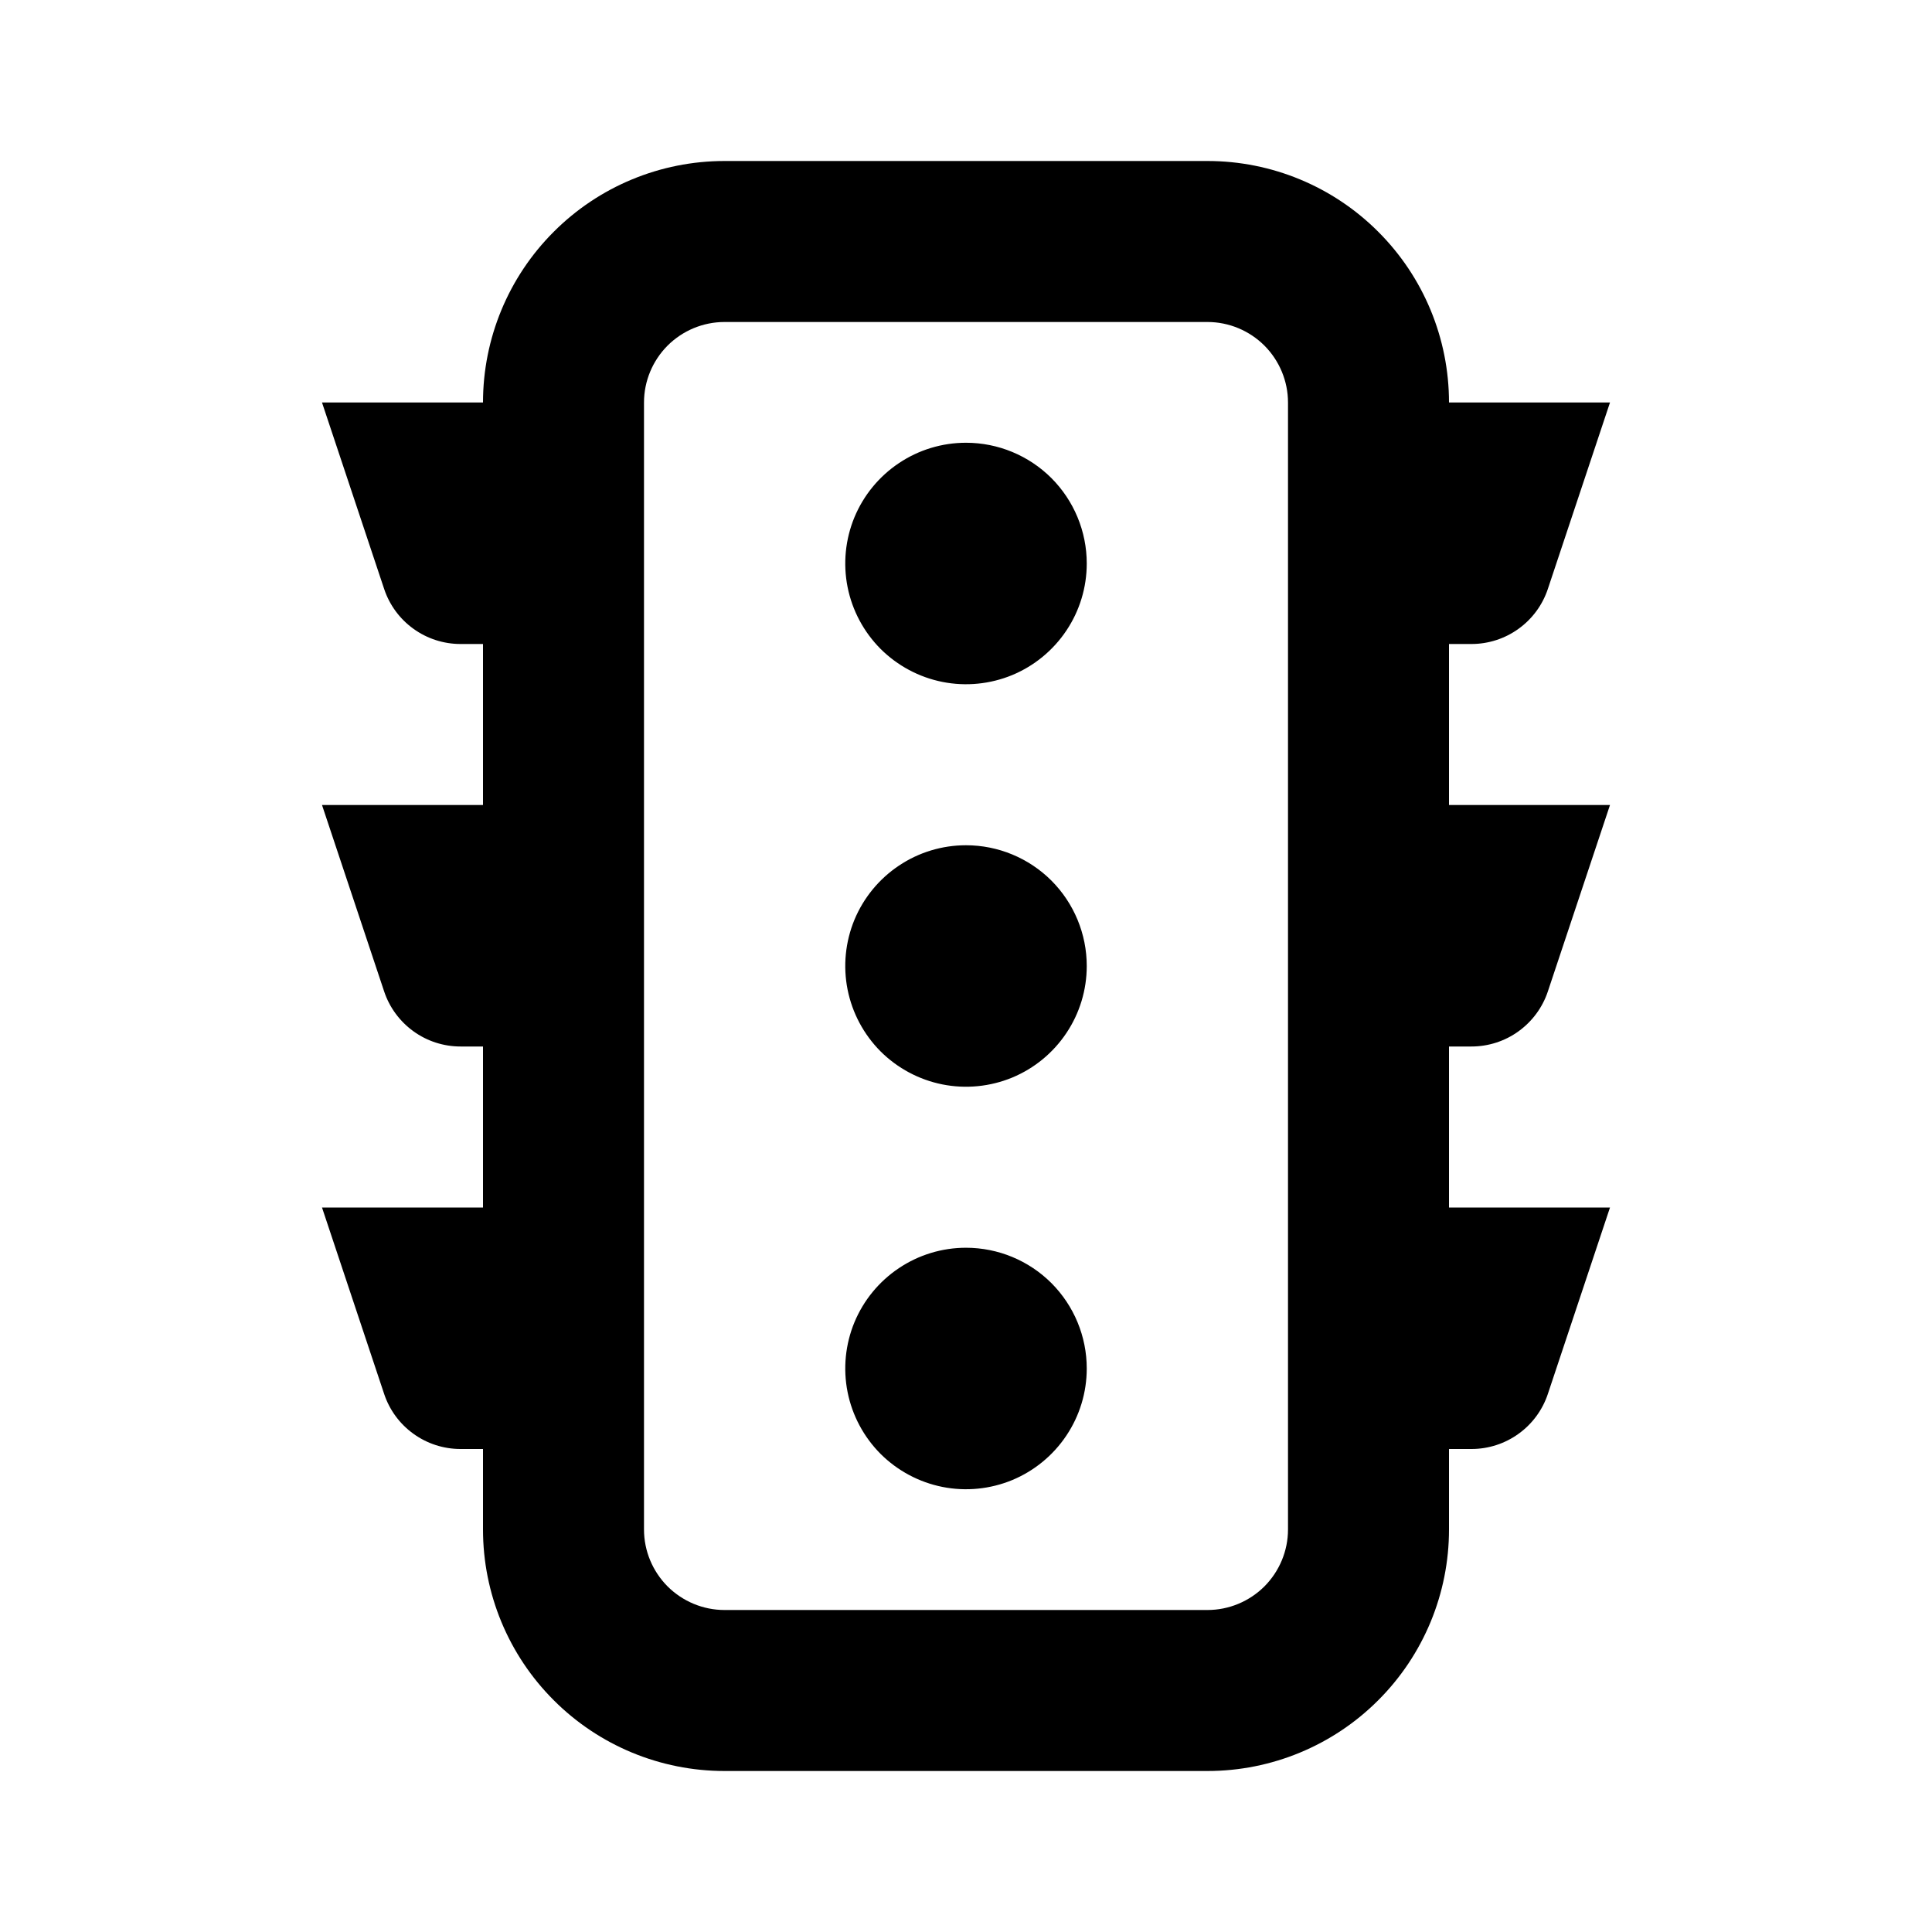 <svg width="24" height="24" viewBox="0 0 24 24" fill="none" xmlns="http://www.w3.org/2000/svg">
<path d="M12 10.5C11.703 10.5 11.413 10.588 11.167 10.753C10.92 10.918 10.728 11.152 10.614 11.426C10.501 11.7 10.471 12.002 10.529 12.293C10.587 12.584 10.73 12.851 10.939 13.061C11.149 13.27 11.416 13.413 11.707 13.471C11.998 13.529 12.3 13.499 12.574 13.386C12.848 13.272 13.082 13.08 13.247 12.833C13.412 12.587 13.5 12.297 13.5 12C13.5 11.602 13.342 11.221 13.061 10.939C12.779 10.658 12.398 10.5 12 10.5ZM12 15.5C11.703 15.5 11.413 15.588 11.167 15.753C10.92 15.918 10.728 16.152 10.614 16.426C10.501 16.7 10.471 17.002 10.529 17.293C10.587 17.584 10.73 17.851 10.939 18.061C11.149 18.27 11.416 18.413 11.707 18.471C11.998 18.529 12.3 18.499 12.574 18.386C12.848 18.272 13.082 18.08 13.247 17.833C13.412 17.587 13.5 17.297 13.5 17C13.5 16.602 13.342 16.221 13.061 15.939C12.779 15.658 12.398 15.5 12 15.5ZM12 5.5C11.703 5.5 11.413 5.588 11.167 5.753C10.92 5.918 10.728 6.152 10.614 6.426C10.501 6.7 10.471 7.002 10.529 7.293C10.587 7.584 10.73 7.851 10.939 8.061C11.149 8.27 11.416 8.413 11.707 8.471C11.998 8.529 12.3 8.499 12.574 8.386C12.848 8.272 13.082 8.08 13.247 7.833C13.412 7.587 13.5 7.297 13.5 7C13.5 6.602 13.342 6.221 13.061 5.939C12.779 5.658 12.398 5.5 12 5.5ZM18.279 13C18.489 13 18.694 12.934 18.864 12.811C19.034 12.688 19.162 12.515 19.228 12.316L20 10H18V8H18.279C18.489 8 18.694 7.934 18.864 7.811C19.034 7.689 19.162 7.515 19.228 7.316L20 5H18C18 4.204 17.684 3.441 17.121 2.879C16.559 2.316 15.796 2 15 2H9C8.204 2 7.441 2.316 6.879 2.879C6.316 3.441 6 4.204 6 5H4L4.772 7.316C4.838 7.515 4.966 7.689 5.136 7.811C5.306 7.934 5.511 8 5.721 8H6V10H4L4.772 12.316C4.838 12.515 4.966 12.688 5.136 12.811C5.306 12.934 5.511 13 5.721 13H6V15H4L4.772 17.316C4.838 17.515 4.966 17.689 5.136 17.811C5.306 17.934 5.511 18 5.721 18H6V19C6 19.796 6.316 20.559 6.879 21.121C7.441 21.684 8.204 22 9 22H15C15.796 22 16.559 21.684 17.121 21.121C17.684 20.559 18 19.796 18 19V18H18.279C18.489 18 18.694 17.934 18.864 17.811C19.034 17.689 19.162 17.515 19.228 17.316L20 15H18V13H18.279ZM16 19C16 19.265 15.894 19.519 15.707 19.707C15.519 19.894 15.265 20 15 20H9C8.735 20 8.481 19.894 8.293 19.707C8.106 19.519 8 19.265 8 19V5C8 4.735 8.106 4.481 8.293 4.293C8.481 4.106 8.735 4 9 4H15C15.265 4 15.519 4.106 15.707 4.293C15.894 4.481 16 4.735 16 5V19Z" fill="black"/>
</svg>
